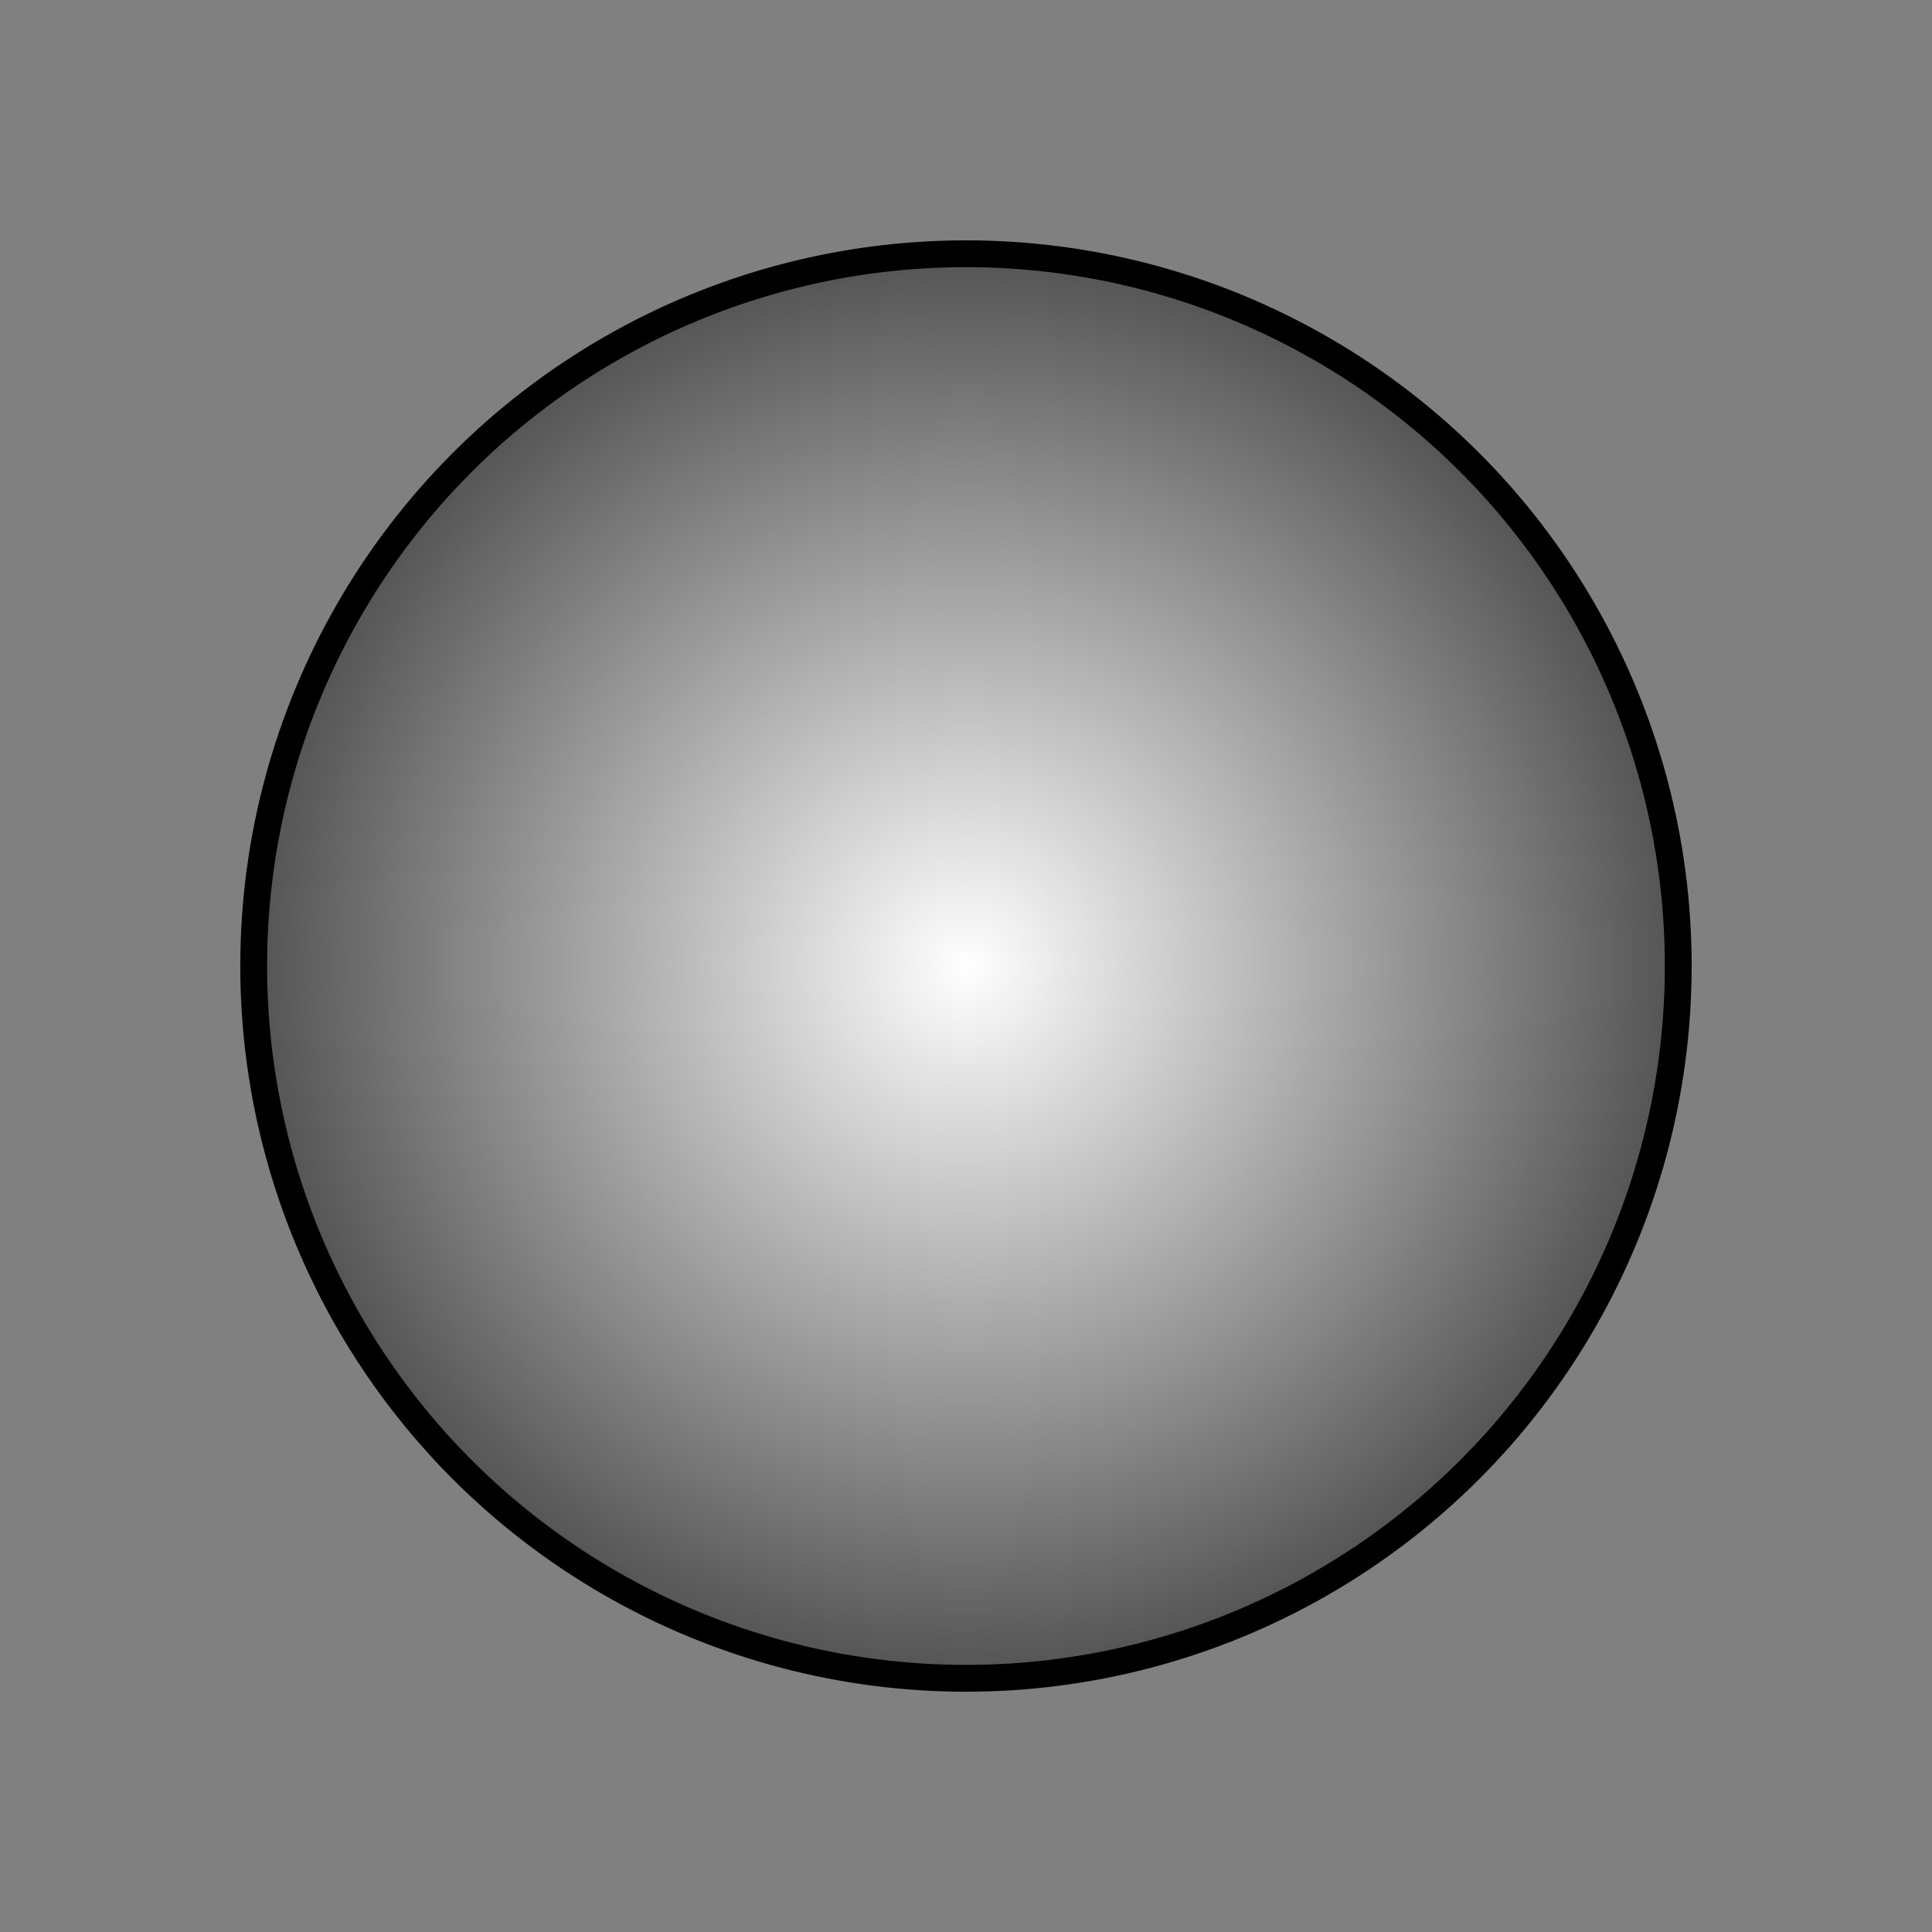 <?xml version="1.0" encoding="UTF-8" standalone="no"?>
<!-- Created with Inkscape (http://www.inkscape.org/) -->

<svg
   xmlns:dc="http://purl.org/dc/elements/1.1/"
   xmlns:cc="http://creativecommons.org/ns#"
   xmlns:rdf="http://www.w3.org/1999/02/22-rdf-syntax-ns#"
   xmlns:svg="http://www.w3.org/2000/svg"
   xmlns="http://www.w3.org/2000/svg"
   xmlns:xlink="http://www.w3.org/1999/xlink"
   xmlns:sodipodi="http://sodipodi.sourceforge.net/DTD/sodipodi-0.dtd"
   xmlns:inkscape="http://www.inkscape.org/namespaces/inkscape"
   width="128"
   height="128"
   viewBox="0 0 33.867 33.867"
   version="1.1"
   id="svg4974"
   inkscape:version="0.92.5 (2060ec1f9f, 2020-04-08)"
   sodipodi:docname="sourcePedestal.svg">
  <rect x="0" y="0" width="33.867" height="33.867" fill="#808080" stroke="none"/>
  <defs
     id="defs4968">
    <linearGradient
       inkscape:collect="always"
       id="linearGradient1973">
      <stop
         style="stop-color:#ffffff;stop-opacity:1"
         offset="0"
         id="stop1969" />
      <stop
         style="stop-color:#505050;stop-opacity:1"
         offset="1"
         id="stop1971" />
    </linearGradient>
    <radialGradient
       inkscape:collect="always"
       xlink:href="#linearGradient1973"
       id="radialGradient1975"
       cx="16.933"
       cy="280.067"
       fx="16.933"
       fy="280.067"
       r="14.325"
       gradientUnits="userSpaceOnUse"
       gradientTransform="matrix(0.888,0,0,0.888,1.896,31.353)" />
  </defs>
  <sodipodi:namedview
     id="base"
     pagecolor="#ffffff"
     bordercolor="#666666"
     borderopacity="1.0"
     inkscape:pageopacity="0.0"
     inkscape:pageshadow="2"
     inkscape:zoom="3.959798"
     inkscape:cx="13.89787"
     inkscape:cy="70.20921"
     inkscape:document-units="px"
     inkscape:current-layer="layer1"
     showgrid="false"
     units="px"
     inkscape:showpageshadow="false"
     inkscape:snap-bbox="true"
     inkscape:snap-bbox-midpoints="true"
     inkscape:bbox-paths="true"
     inkscape:bbox-nodes="true"
     inkscape:window-width="1744"
     inkscape:window-height="1009"
     inkscape:window-x="266"
     inkscape:window-y="266"
     inkscape:window-maximized="0"
     showguides="true"
     inkscape:guide-bbox="true">
    <sodipodi:guide
       position="0,0"
       orientation="0,128"
       id="guide5519"
       inkscape:locked="false" />
    <sodipodi:guide
       position="33.867,0"
       orientation="-128,0"
       id="guide5521"
       inkscape:locked="false" />
    <sodipodi:guide
       position="33.867,33.867"
       orientation="0,-128"
       id="guide5523"
       inkscape:locked="false" />
    <sodipodi:guide
       position="0,33.867"
       orientation="128,0"
       id="guide5525"
       inkscape:locked="false" />
    <sodipodi:guide
       position="16.933,16.933"
       orientation="0,1"
       id="guide1963"
       inkscape:locked="false"
       inkscape:label=""
       inkscape:color="rgb(0,0,255)" />
    <sodipodi:guide
       position="16.933,16.933"
       orientation="1,0"
       id="guide1965"
       inkscape:locked="false"
       inkscape:label=""
       inkscape:color="rgb(0,0,255)" />
  </sodipodi:namedview>
  <g
     inkscape:label="Layer 1"
     inkscape:groupmode="layer"
     id="layer1"
     transform="translate(0,-263.133)">
    <circle
       style="fill:url(#radialGradient1975);fill-opacity:1;stroke:#000000;stroke-width:0.47;stroke-linecap:butt;stroke-linejoin:bevel;stroke-miterlimit:4;stroke-dasharray:none;stroke-dashoffset:0;stroke-opacity:1"
       id="path1967"
       cx="16.933"
       cy="280.067"
       r="12.486" />
  </g>
</svg>
